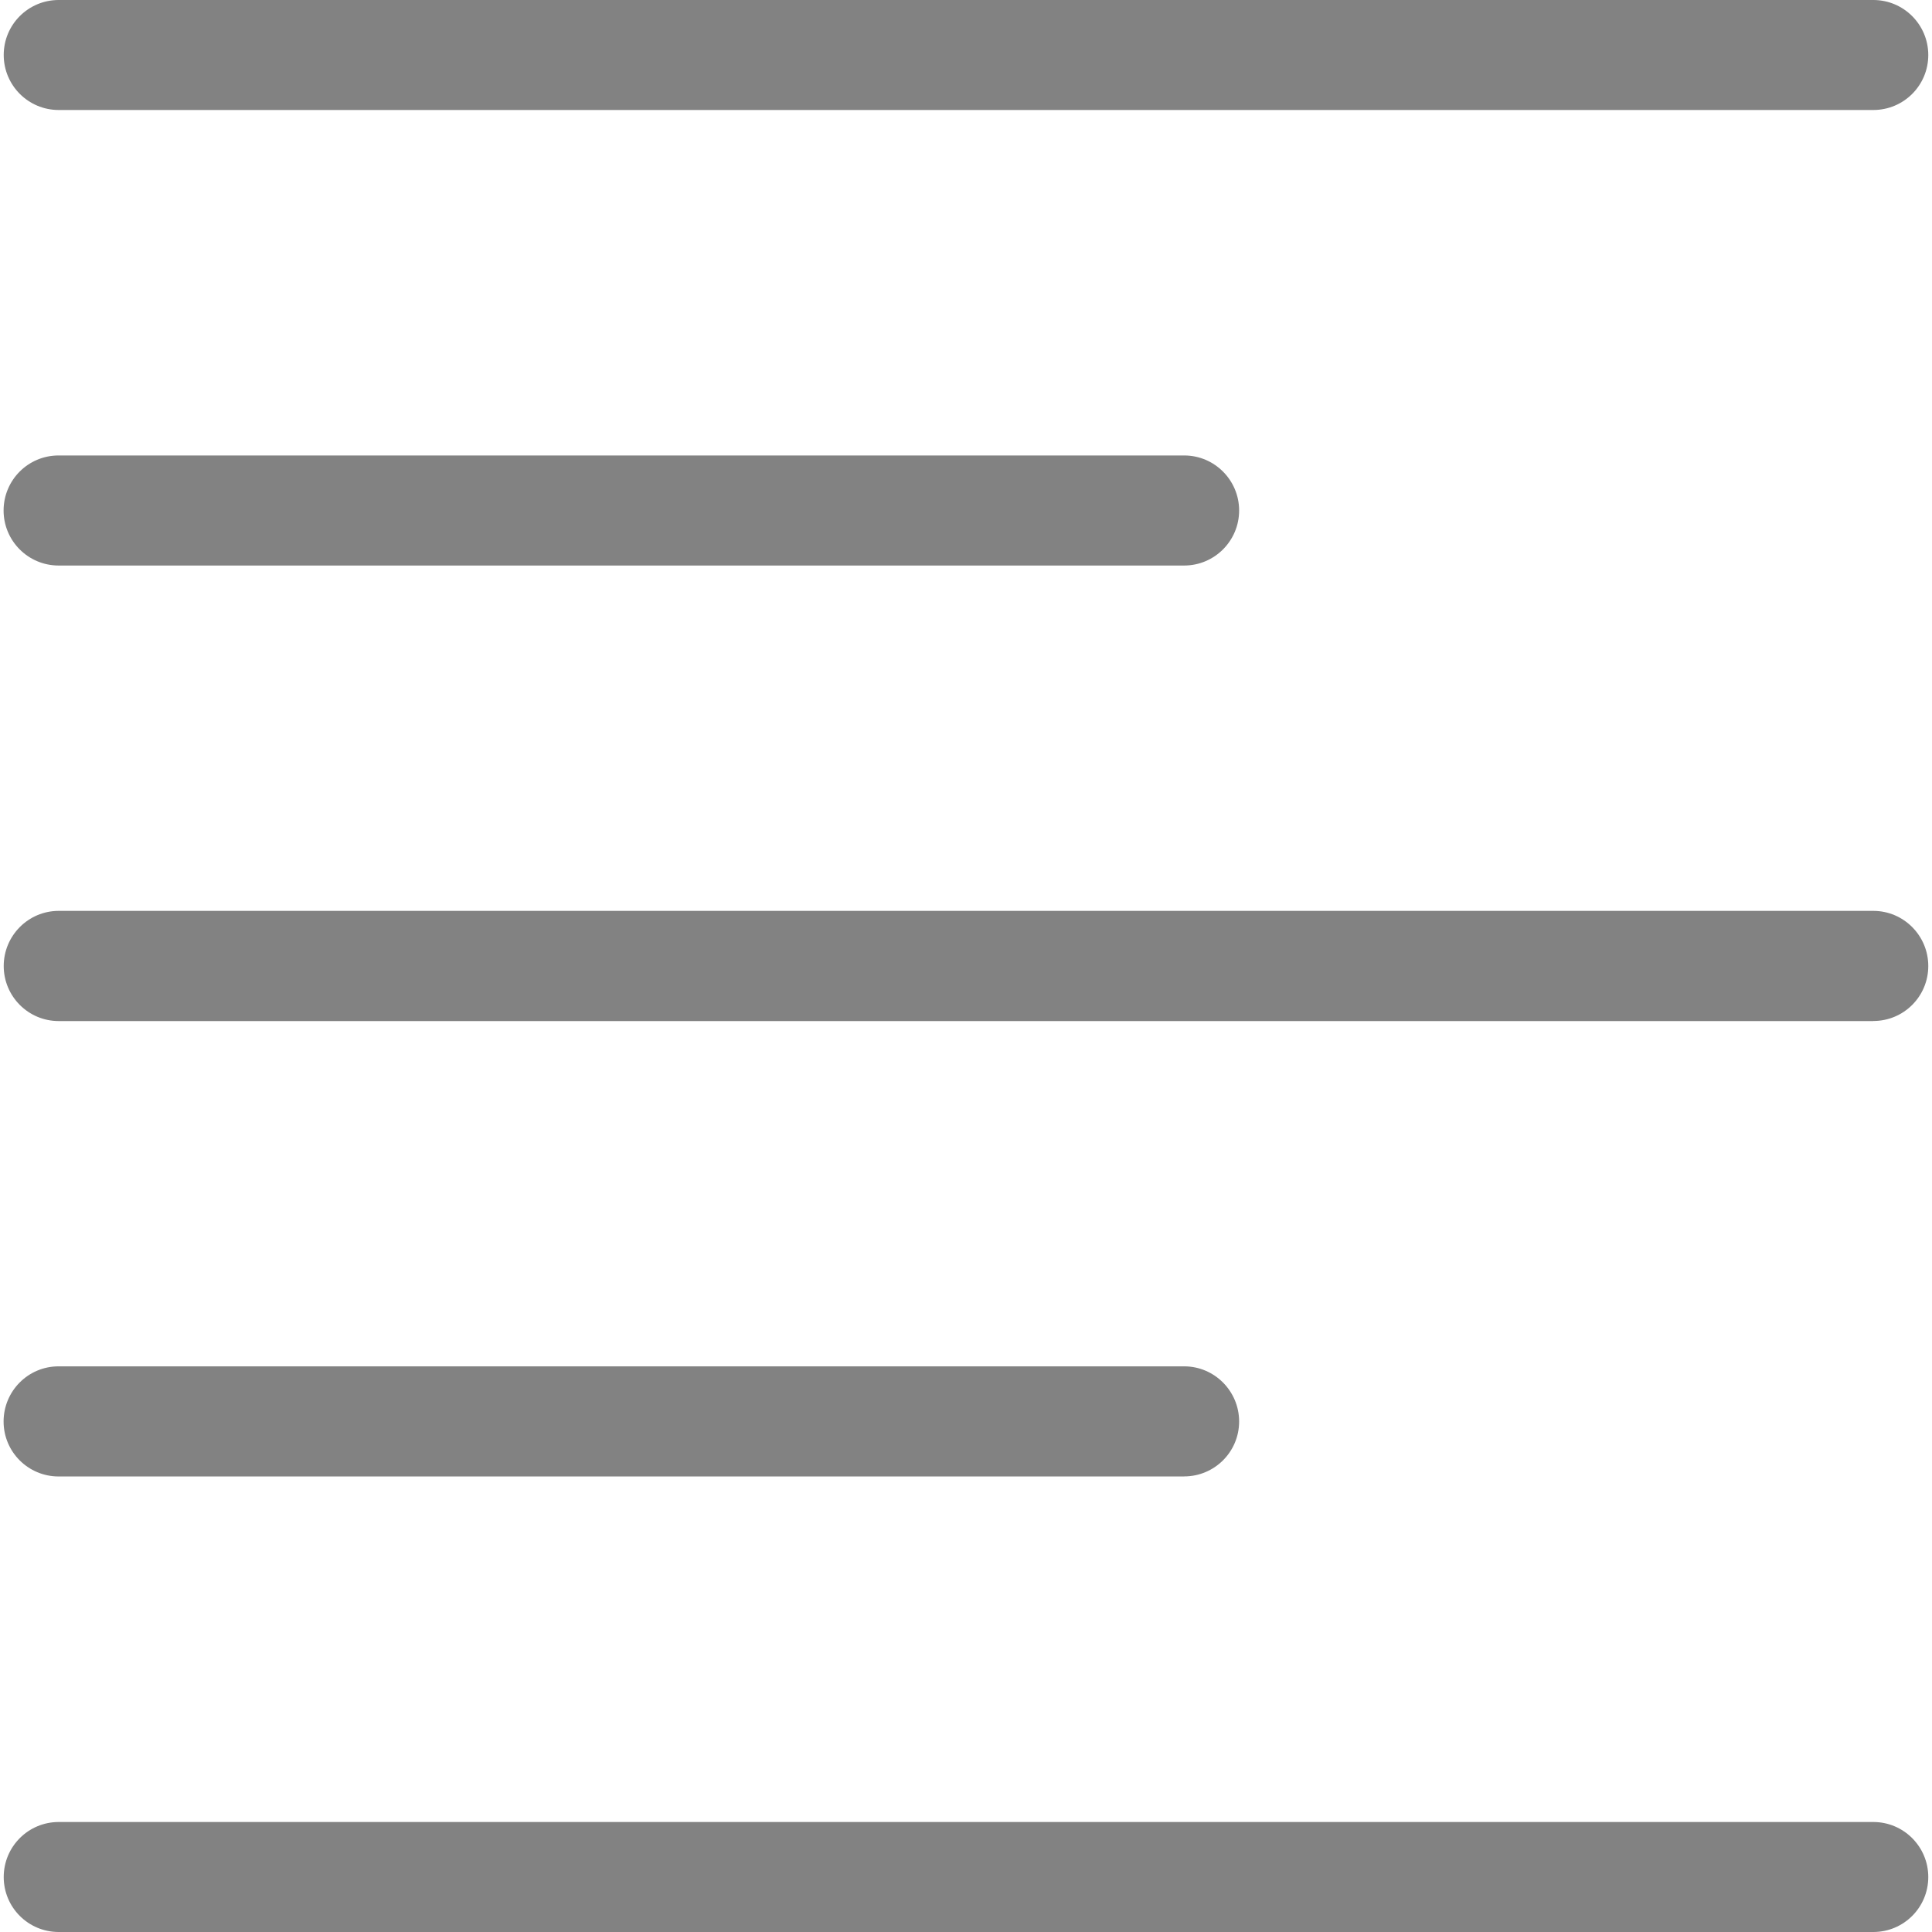 <svg xmlns="http://www.w3.org/2000/svg" width="17" height="17" viewBox="0 0 31.177 31.177"><path d="M30.23 1.775H.947c-.49 0-.887-.397-.887-.888C.06.397.456 0 .947 0H30.23c.49 0 .887.398.887.888s-.396.887-.887.887zM19.11 9.126H.946c-.49 0-.888-.397-.888-.888 0-.49.396-.888.887-.888H19.11c.488 0 .886.398.886.888s-.398.888-.887.888zM30.23 16.477H.947c-.49 0-.887-.398-.887-.888s.397-.89.887-.89H30.23c.49 0 .887.4.887.89s-.396.887-.887.887zM19.11 23.826H.946c-.49 0-.888-.396-.888-.887s.396-.89.887-.89H19.11c.488 0 .886.4.886.89s-.398.886-.887.886zM30.23 31.177H.947c-.49 0-.887-.396-.887-.887s.397-.888.887-.888H30.23c.49 0 .887.398.887.888s-.396.887-.887.887z" fill="#828282"/></svg>